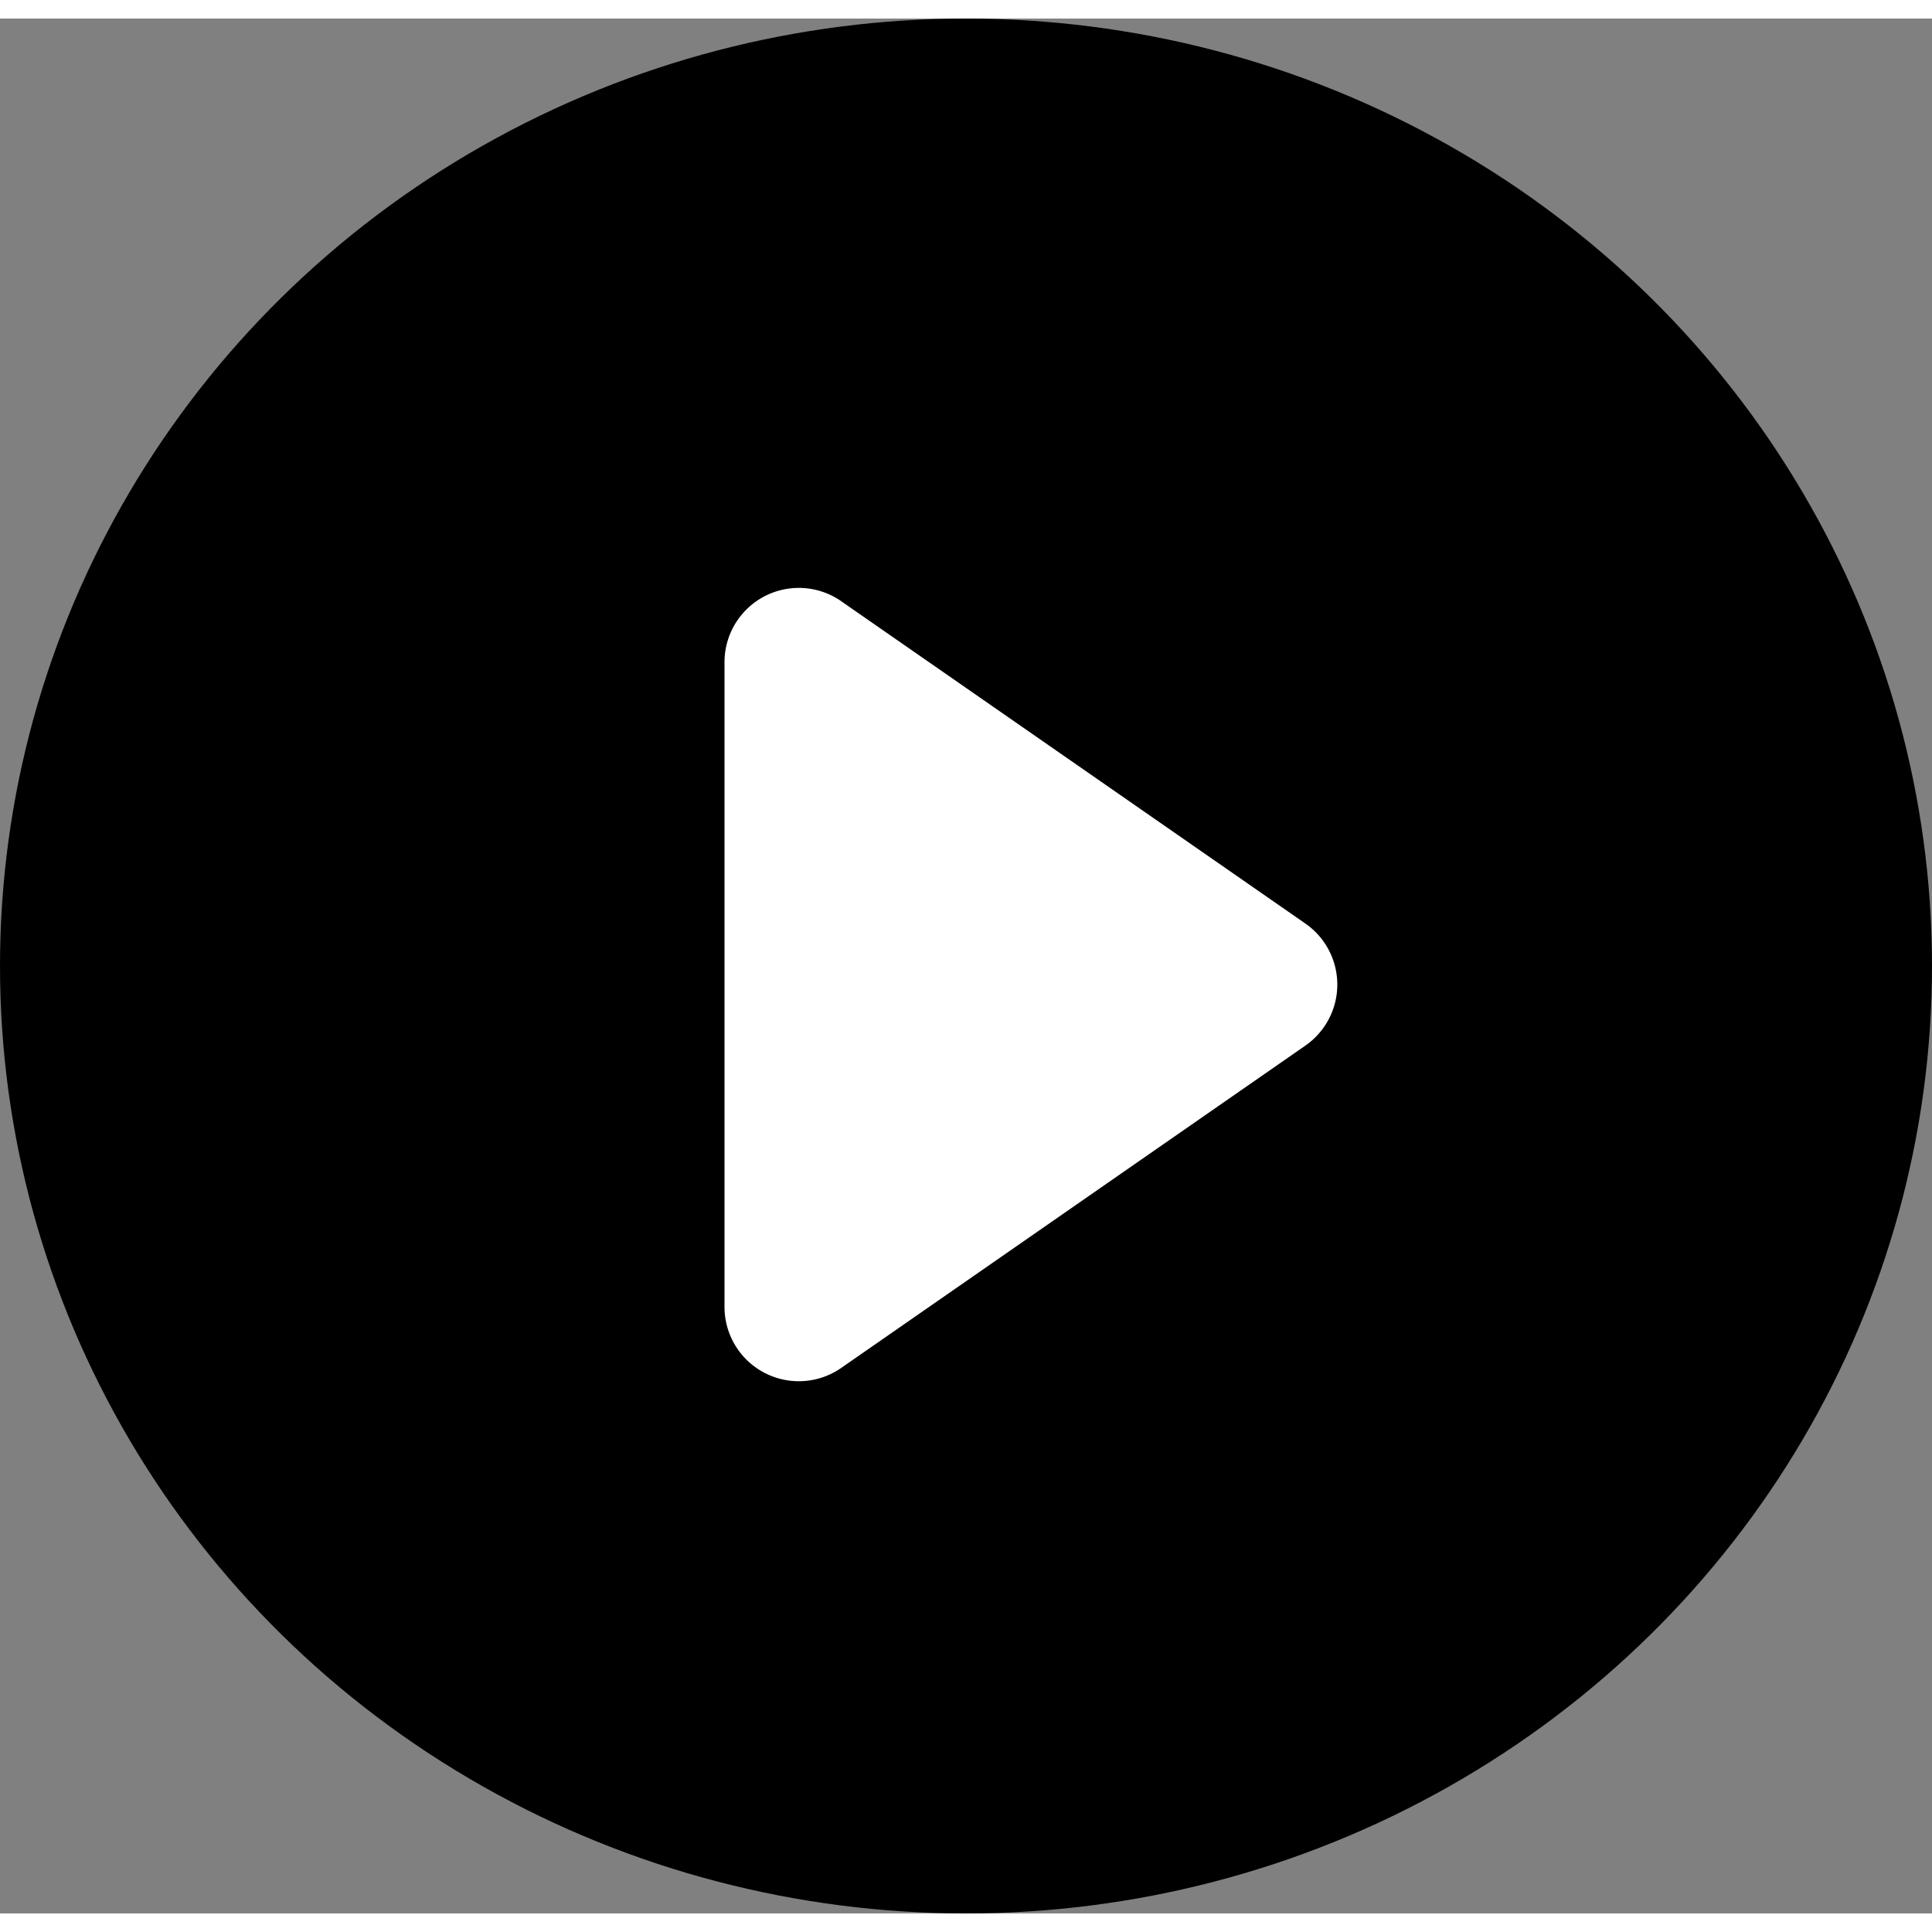 <svg xmlns="http://www.w3.org/2000/svg" viewBox="0 0 67.392 66.096" height="66" width="66"><rect x="0" y="0" width="67.392" height="66.096" fill="#808080" stroke="none"/><g fill-rule="evenodd" clip-rule="evenodd"><ellipse cx="33.696" cy="33.048" rx="33.696" ry="33.048"/><path fill="#fff" d="M29.342 20.323l16.192 11.244a2.592 2.592 0 010 4.258L29.342 47.069a2.592 2.592 0 01-4.07-2.129V22.452a2.592 2.592 0 014.07-2.13z"/></g></svg>
